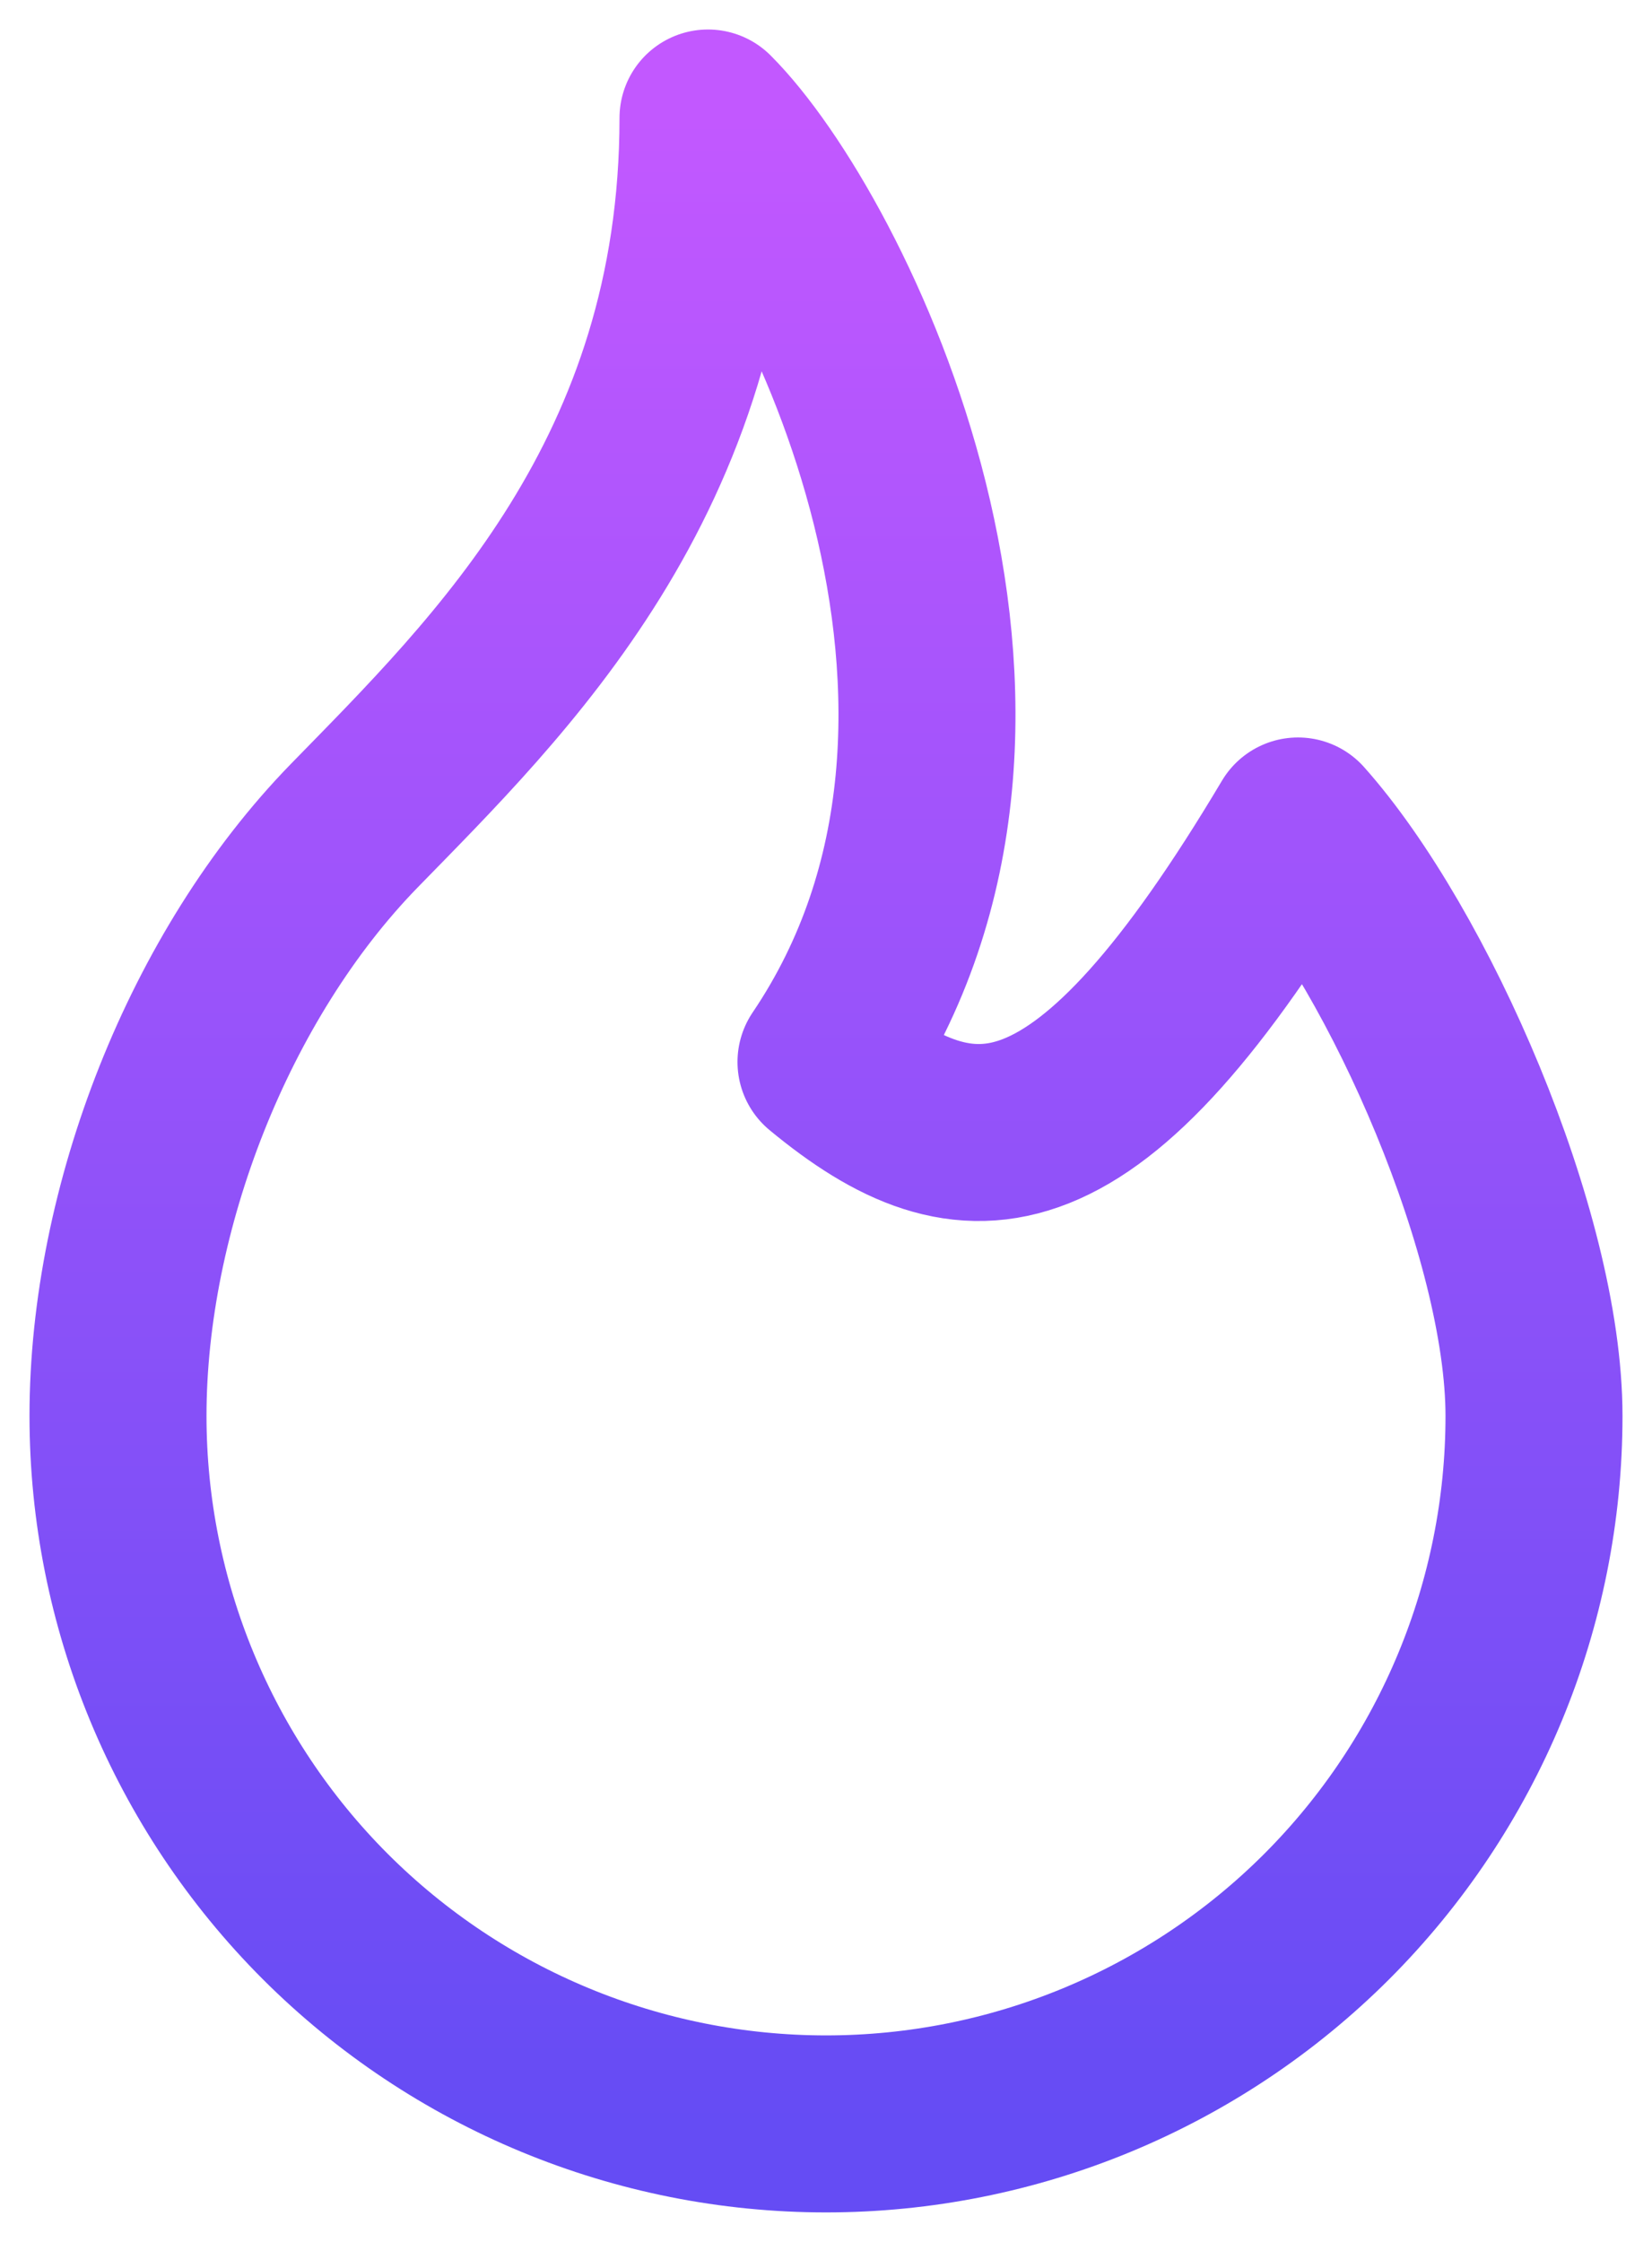 <svg width="14" height="19" viewBox="0 0 14 19" fill="none" xmlns="http://www.w3.org/2000/svg">
<path d="M7 9C9 6.04 7 2 6 1C6 4.038 4.227 5.741 3 7C1.774 8.26 1 10.24 1 12C1 13.591 1.632 15.117 2.757 16.243C3.883 17.368 5.409 18 7 18C8.591 18 10.117 17.368 11.243 16.243C12.368 15.117 13 13.591 13 12C13 10.468 11.944 8.06 11 7C9.214 10 8.209 10 7 9Z" stroke="url(#paint0_linear_75_2599)" stroke-width="1.5" stroke-linecap="round" stroke-linejoin="round"/>
<defs>
<linearGradient id="paint0_linear_75_2599" x1="7" y1="1" x2="7" y2="18" gradientUnits="userSpaceOnUse">
<stop stop-color="#C258FF"/>
<stop offset="1" stop-color="#654CF4"/>
</linearGradient>
</defs>
</svg>
